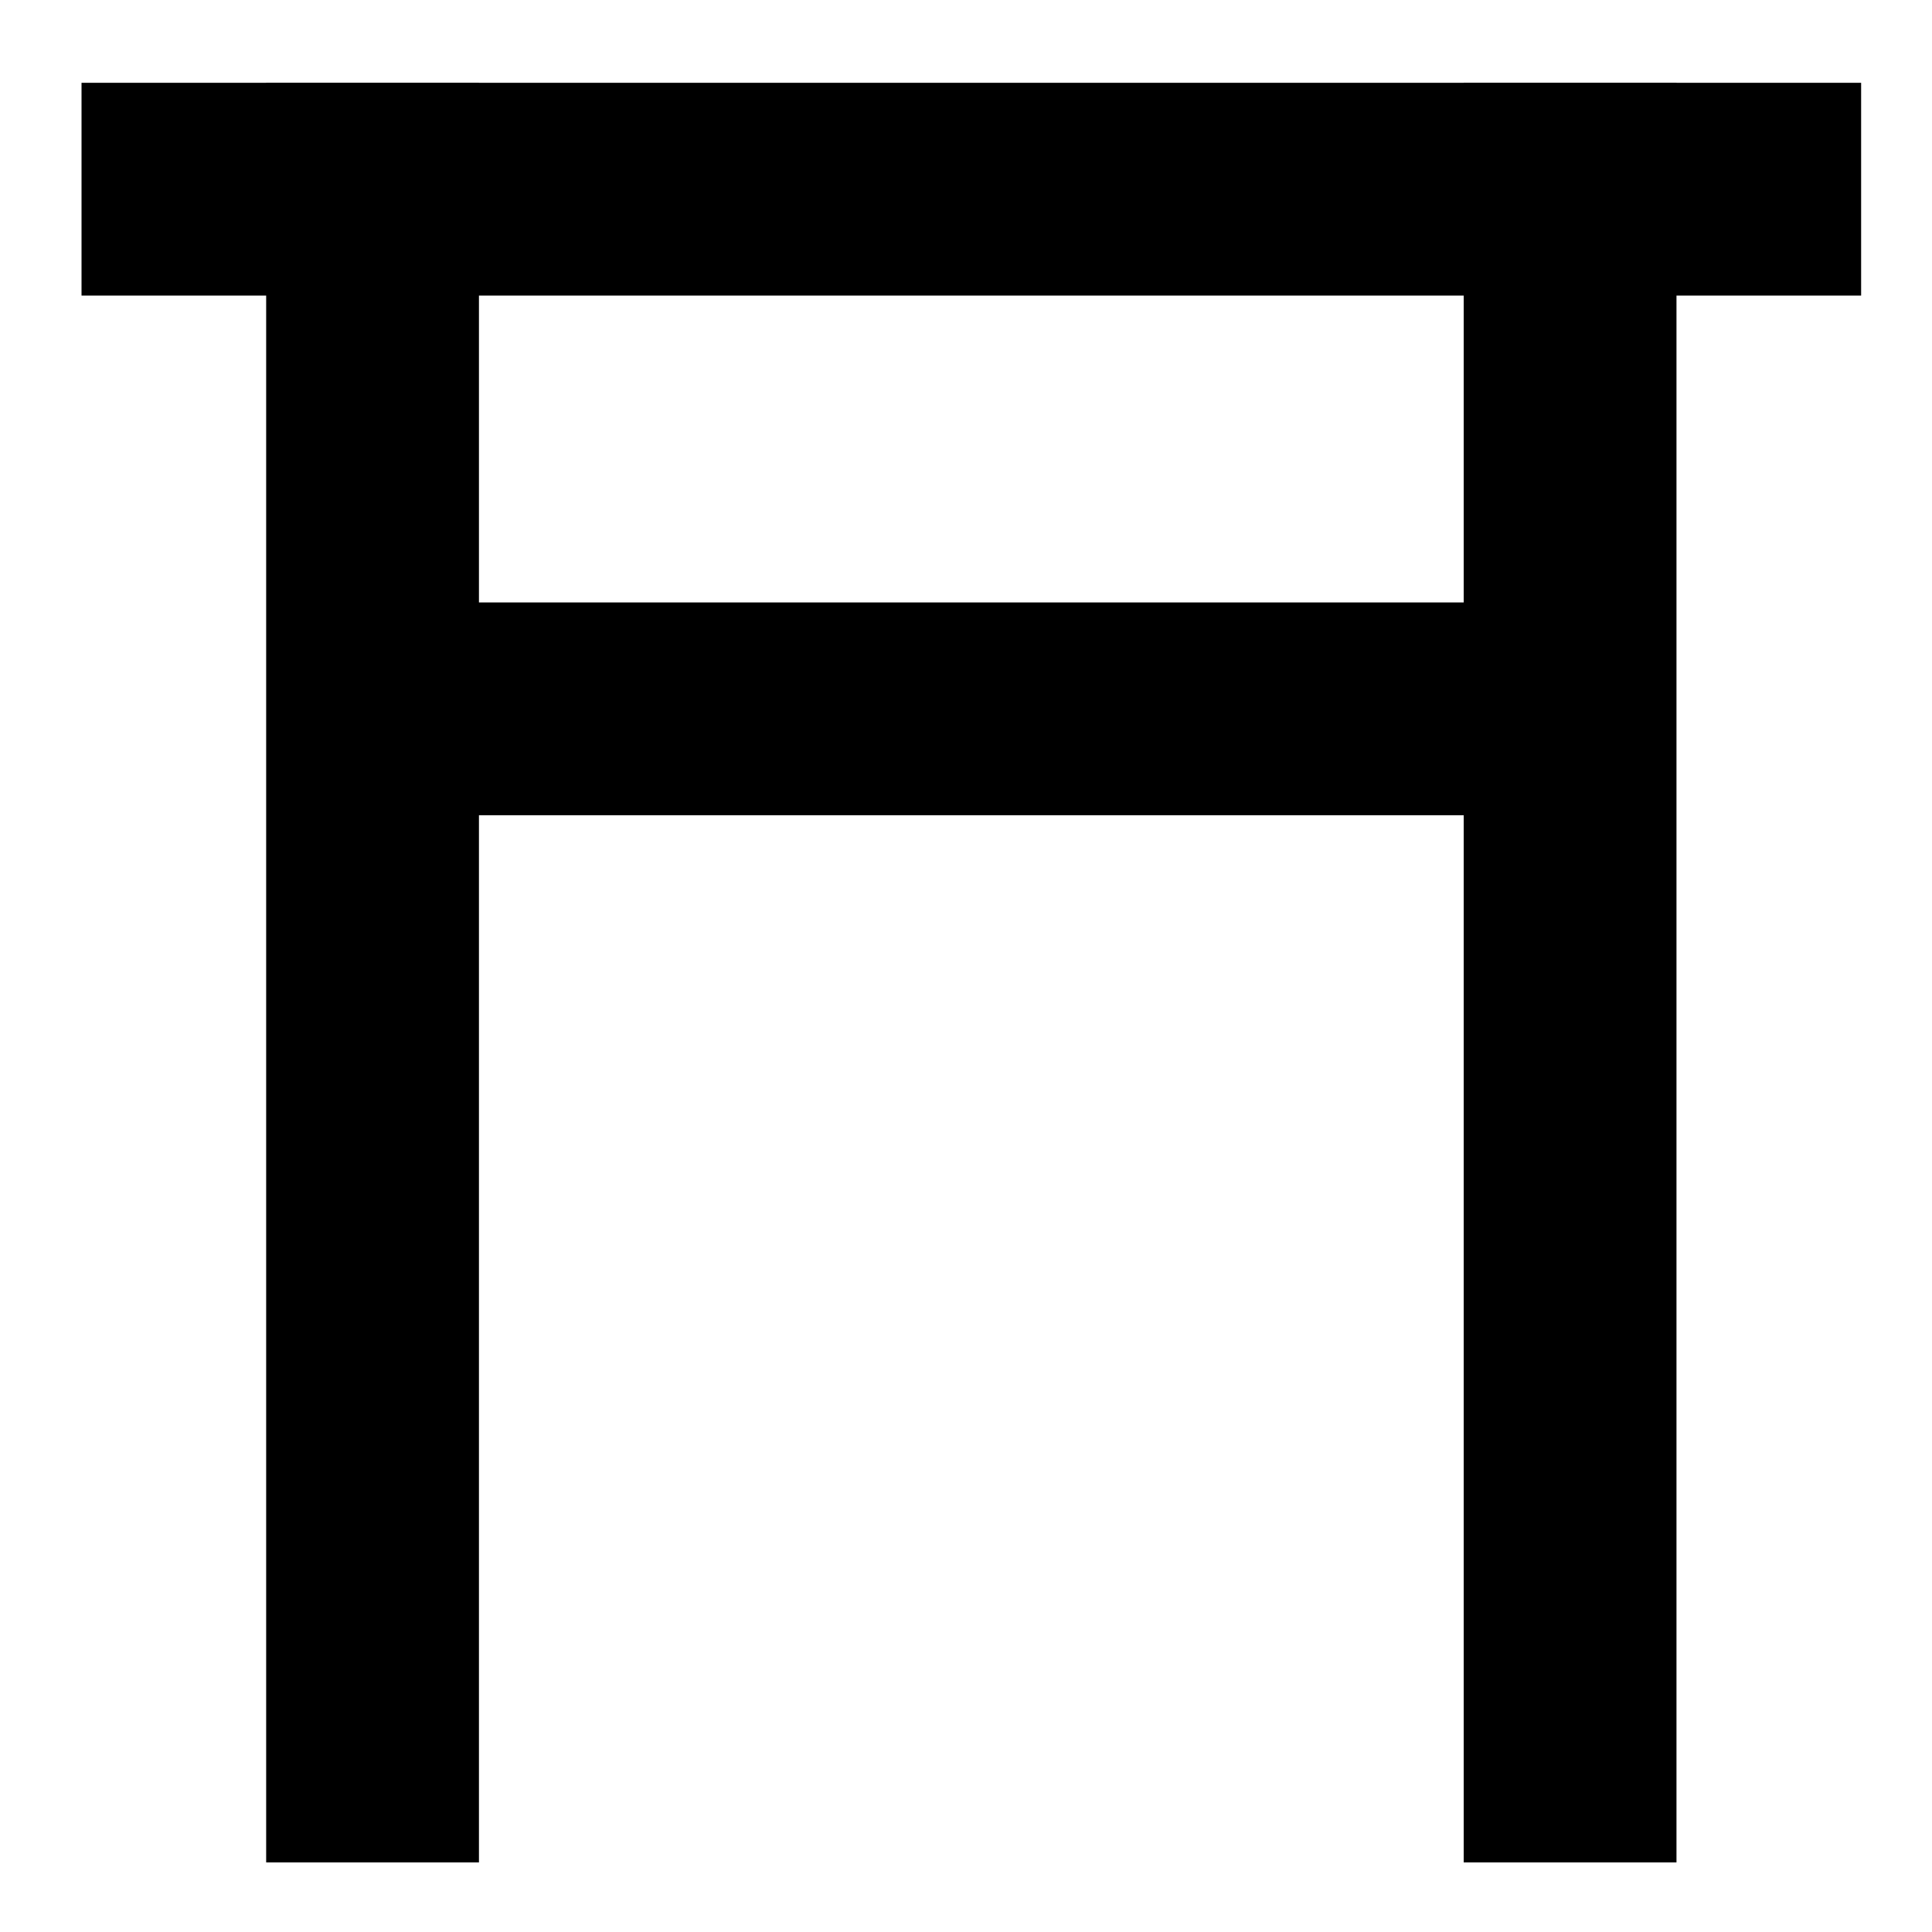 <?xml version="1.0" encoding="UTF-8" standalone="no"?>
<!-- Generator: Adobe Illustrator 16.0.0, SVG Export Plug-In . SVG Version: 6.00 Build 0)  -->

<svg
   xmlns:dc="http://purl.org/dc/elements/1.1/"
   xmlns:cc="http://creativecommons.org/ns#"
   xmlns:rdf="http://www.w3.org/1999/02/22-rdf-syntax-ns#"
   xmlns:svg="http://www.w3.org/2000/svg"
   xmlns="http://www.w3.org/2000/svg"
   xmlns:sodipodi="http://sodipodi.sourceforge.net/DTD/sodipodi-0.dtd"
   xmlns:inkscape="http://www.inkscape.org/namespaces/inkscape"
   version="1.1"
   id="svg644"
   x="0px"
   y="0px"
   width="579.997px"
   height="579.997px"
   viewBox="0 0 579.997 579.997"
   enable-background="new 0 0 579.997 579.997"
   xml:space="preserve"
   inkscape:version="0.48.3.1 r9886"
   sodipodi:docname="13_shrine.svg"><defs
   id="defs2990" /><sodipodi:namedview
   pagecolor="#ffffff"
   bordercolor="#666666"
   borderopacity="1"
   objecttolerance="10"
   gridtolerance="10"
   guidetolerance="10"
   inkscape:pageopacity="0"
   inkscape:pageshadow="2"
   inkscape:window-width="1366"
   inkscape:window-height="715"
   id="namedview2988"
   showgrid="false"
   inkscape:zoom="0.34441154"
   inkscape:cx="-246.40988"
   inkscape:cy="144.2032"
   inkscape:window-x="-8"
   inkscape:window-y="-8"
   inkscape:window-maximized="1"
   inkscape:current-layer="svg644" />

<rect
   style="fill:#000000;fill-opacity:1;stroke:none"
   id="rect2983-7-0-1"
   width="534.245"
   height="63.877"
   x="-558.72"
   y="-88.735"
   transform="scale(-1,-1)" /><rect
   style="fill:#000000;fill-opacity:1;stroke:none"
   id="rect2983-7"
   width="534.245"
   height="63.877"
   x="24.858"
   y="-143.782"
   transform="matrix(0,1,-1,0,0,0)" /><rect
   style="fill:#000000;fill-opacity:1;stroke:none"
   id="rect2983-7-0"
   width="319.385"
   height="63.877"
   x="-451.29"
   y="-244.735"
   transform="scale(-1,-1)" /><rect
   style="fill:#000000;fill-opacity:1;stroke:none"
   id="rect2983-7-7"
   width="534.245"
   height="63.877"
   x="24.858"
   y="-503.29"
   transform="matrix(0,1,-1,0,0,0)" /></svg>